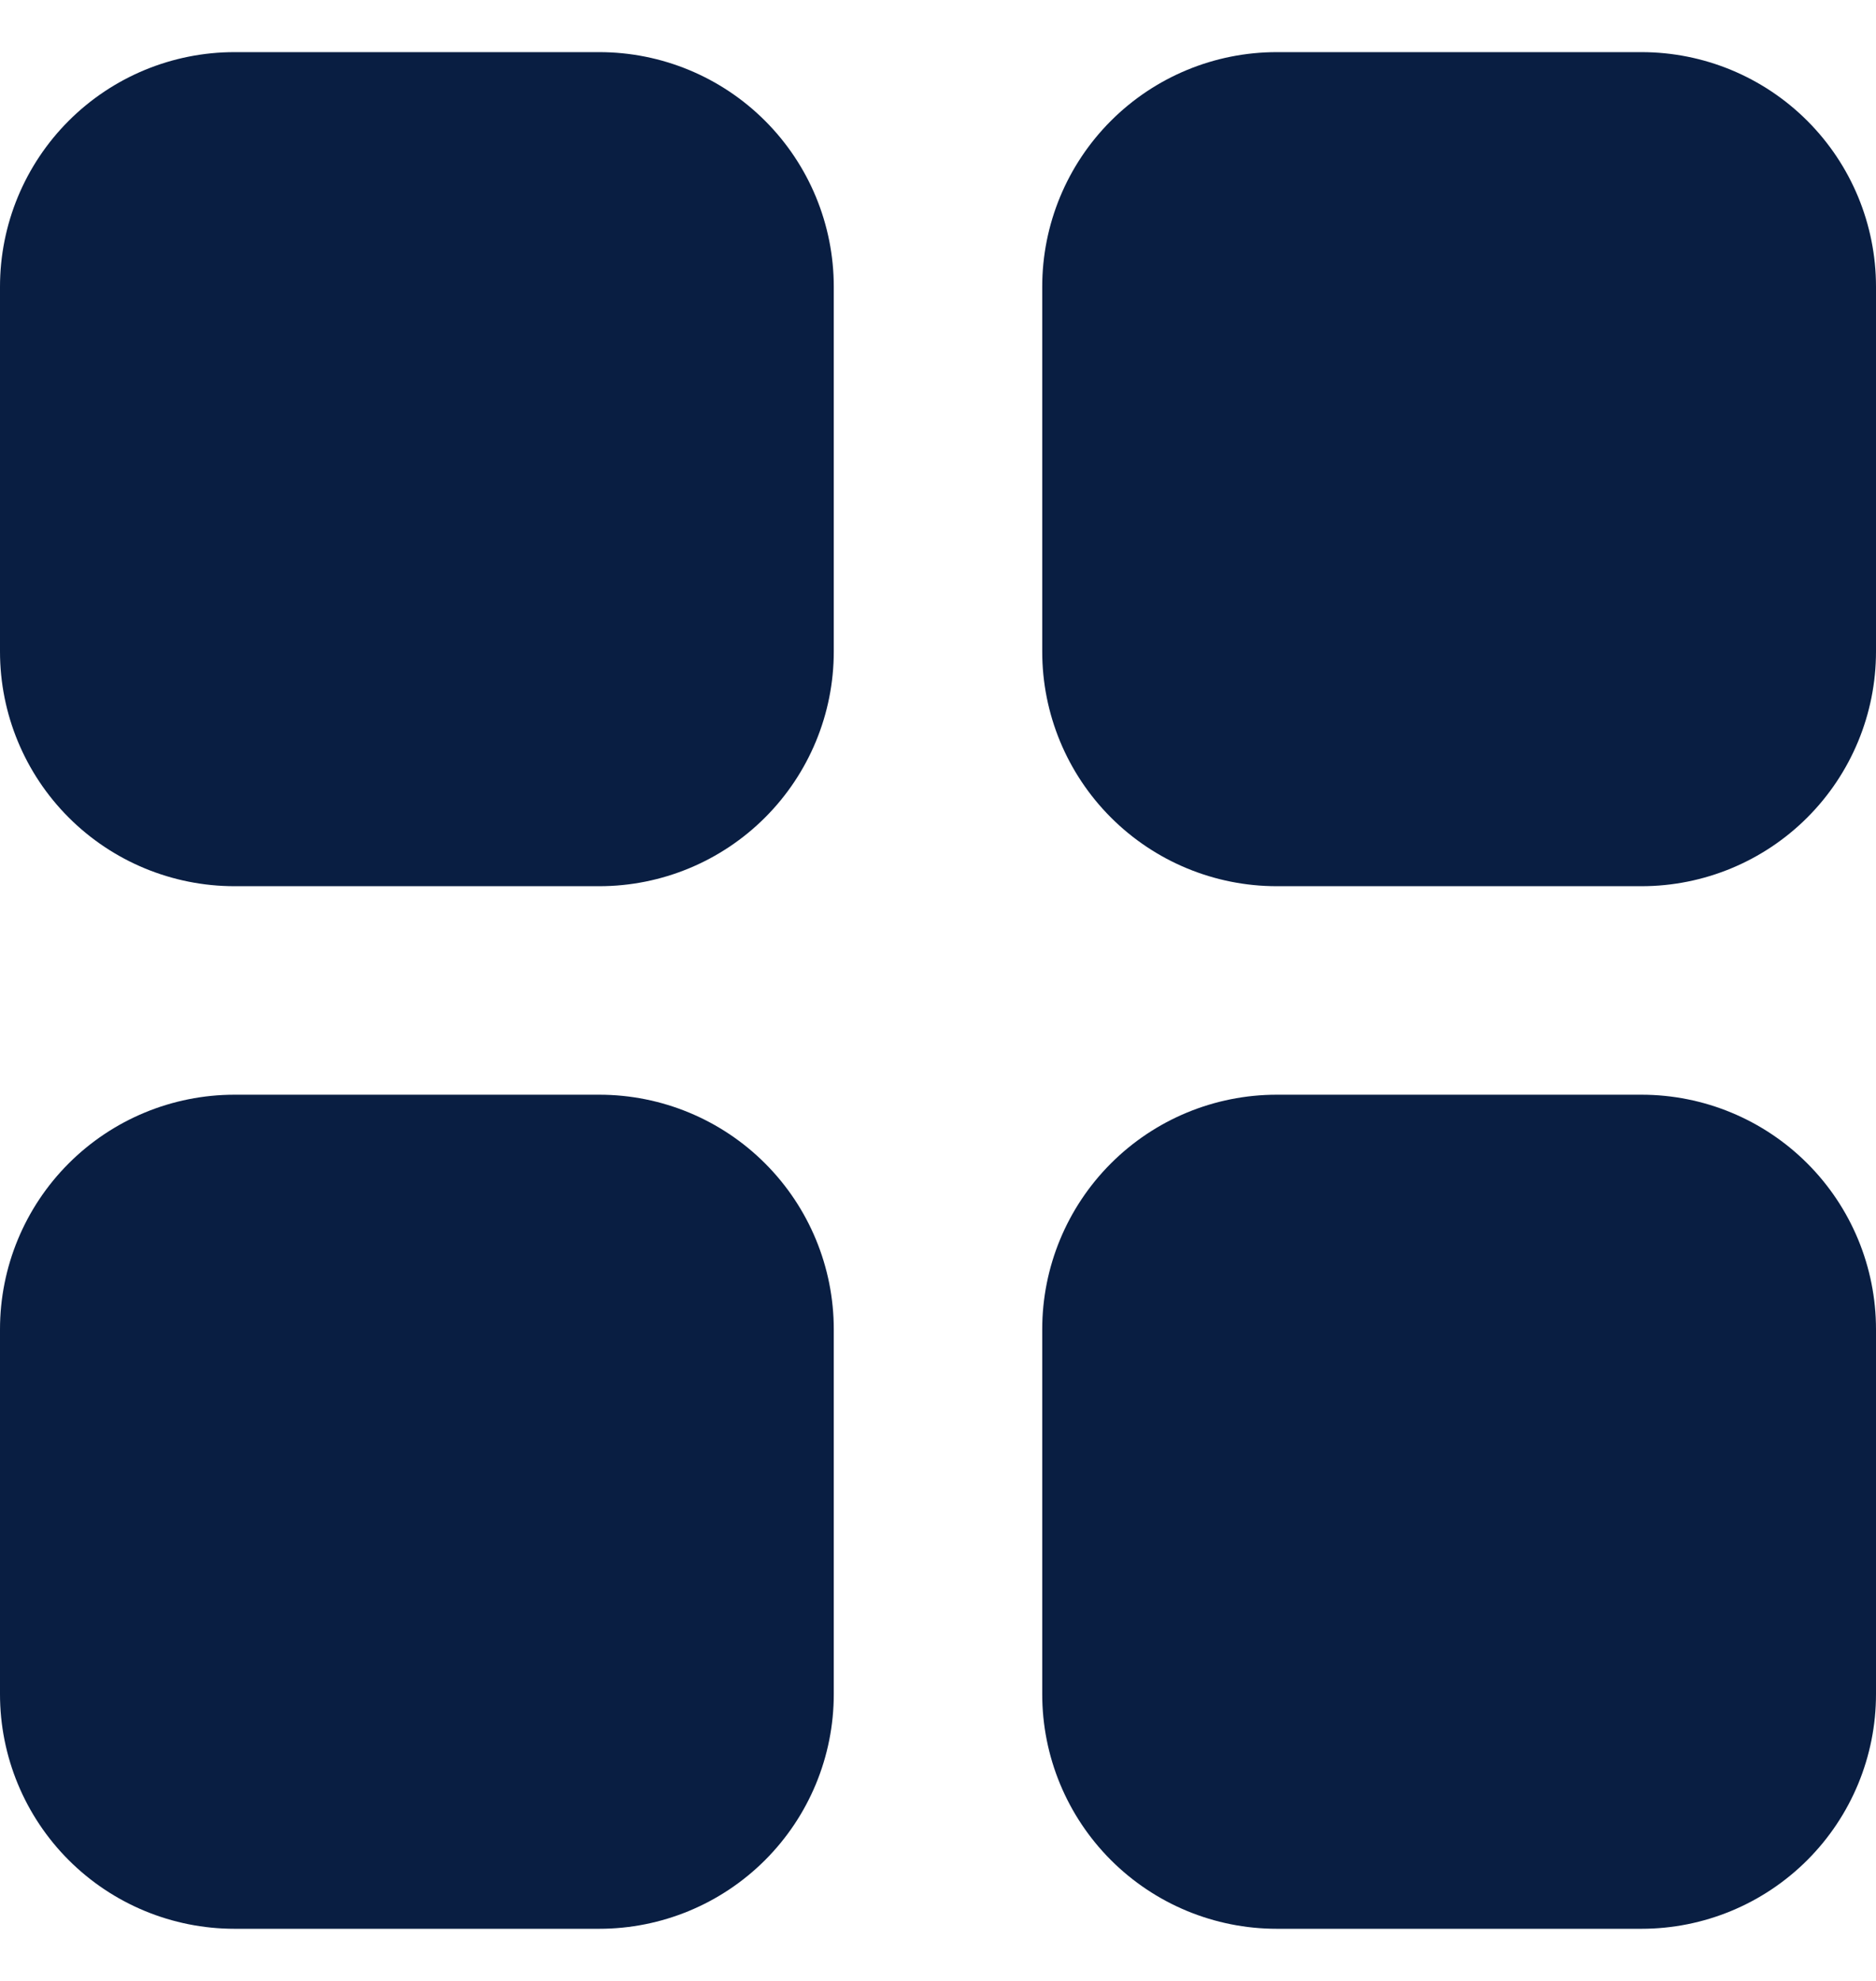 <svg width="18" height="19" viewBox="0 0 18 19" fill="none" xmlns="http://www.w3.org/2000/svg">
<path d="M5.75 10.5C6.347 10.5 6.919 10.737 7.341 11.159C7.763 11.581 8 12.153 8 12.75V16.25C8 16.847 7.763 17.419 7.341 17.841C6.919 18.263 6.347 18.5 5.75 18.5H2.25C1.653 18.5 1.081 18.263 0.659 17.841C0.237 17.419 0 16.847 0 16.25V12.75C0 12.153 0.237 11.581 0.659 11.159C1.081 10.737 1.653 10.5 2.25 10.5H5.75ZM15.75 10.5C16.347 10.5 16.919 10.737 17.341 11.159C17.763 11.581 18 12.153 18 12.75V16.25C18 16.847 17.763 17.419 17.341 17.841C16.919 18.263 16.347 18.5 15.75 18.5H12.25C11.653 18.5 11.081 18.263 10.659 17.841C10.237 17.419 10 16.847 10 16.25V12.75C10 12.153 10.237 11.581 10.659 11.159C11.081 10.737 11.653 10.5 12.25 10.5H15.75ZM5.75 0.5C6.347 0.5 6.919 0.737 7.341 1.159C7.763 1.581 8 2.153 8 2.75V6.25C8 6.847 7.763 7.419 7.341 7.841C6.919 8.263 6.347 8.5 5.75 8.5H2.25C1.653 8.5 1.081 8.263 0.659 7.841C0.237 7.419 0 6.847 0 6.25V2.75C0 2.153 0.237 1.581 0.659 1.159C1.081 0.737 1.653 0.5 2.25 0.5H5.75ZM15.75 0.5C16.347 0.5 16.919 0.737 17.341 1.159C17.763 1.581 18 2.153 18 2.75V6.25C18 6.847 17.763 7.419 17.341 7.841C16.919 8.263 16.347 8.5 15.75 8.5H12.25C11.653 8.5 11.081 8.263 10.659 7.841C10.237 7.419 10 6.847 10 6.25V2.75C10 2.153 10.237 1.581 10.659 1.159C11.081 0.737 11.653 0.5 12.25 0.5H15.75Z" fill="#091E42"/>
</svg>
